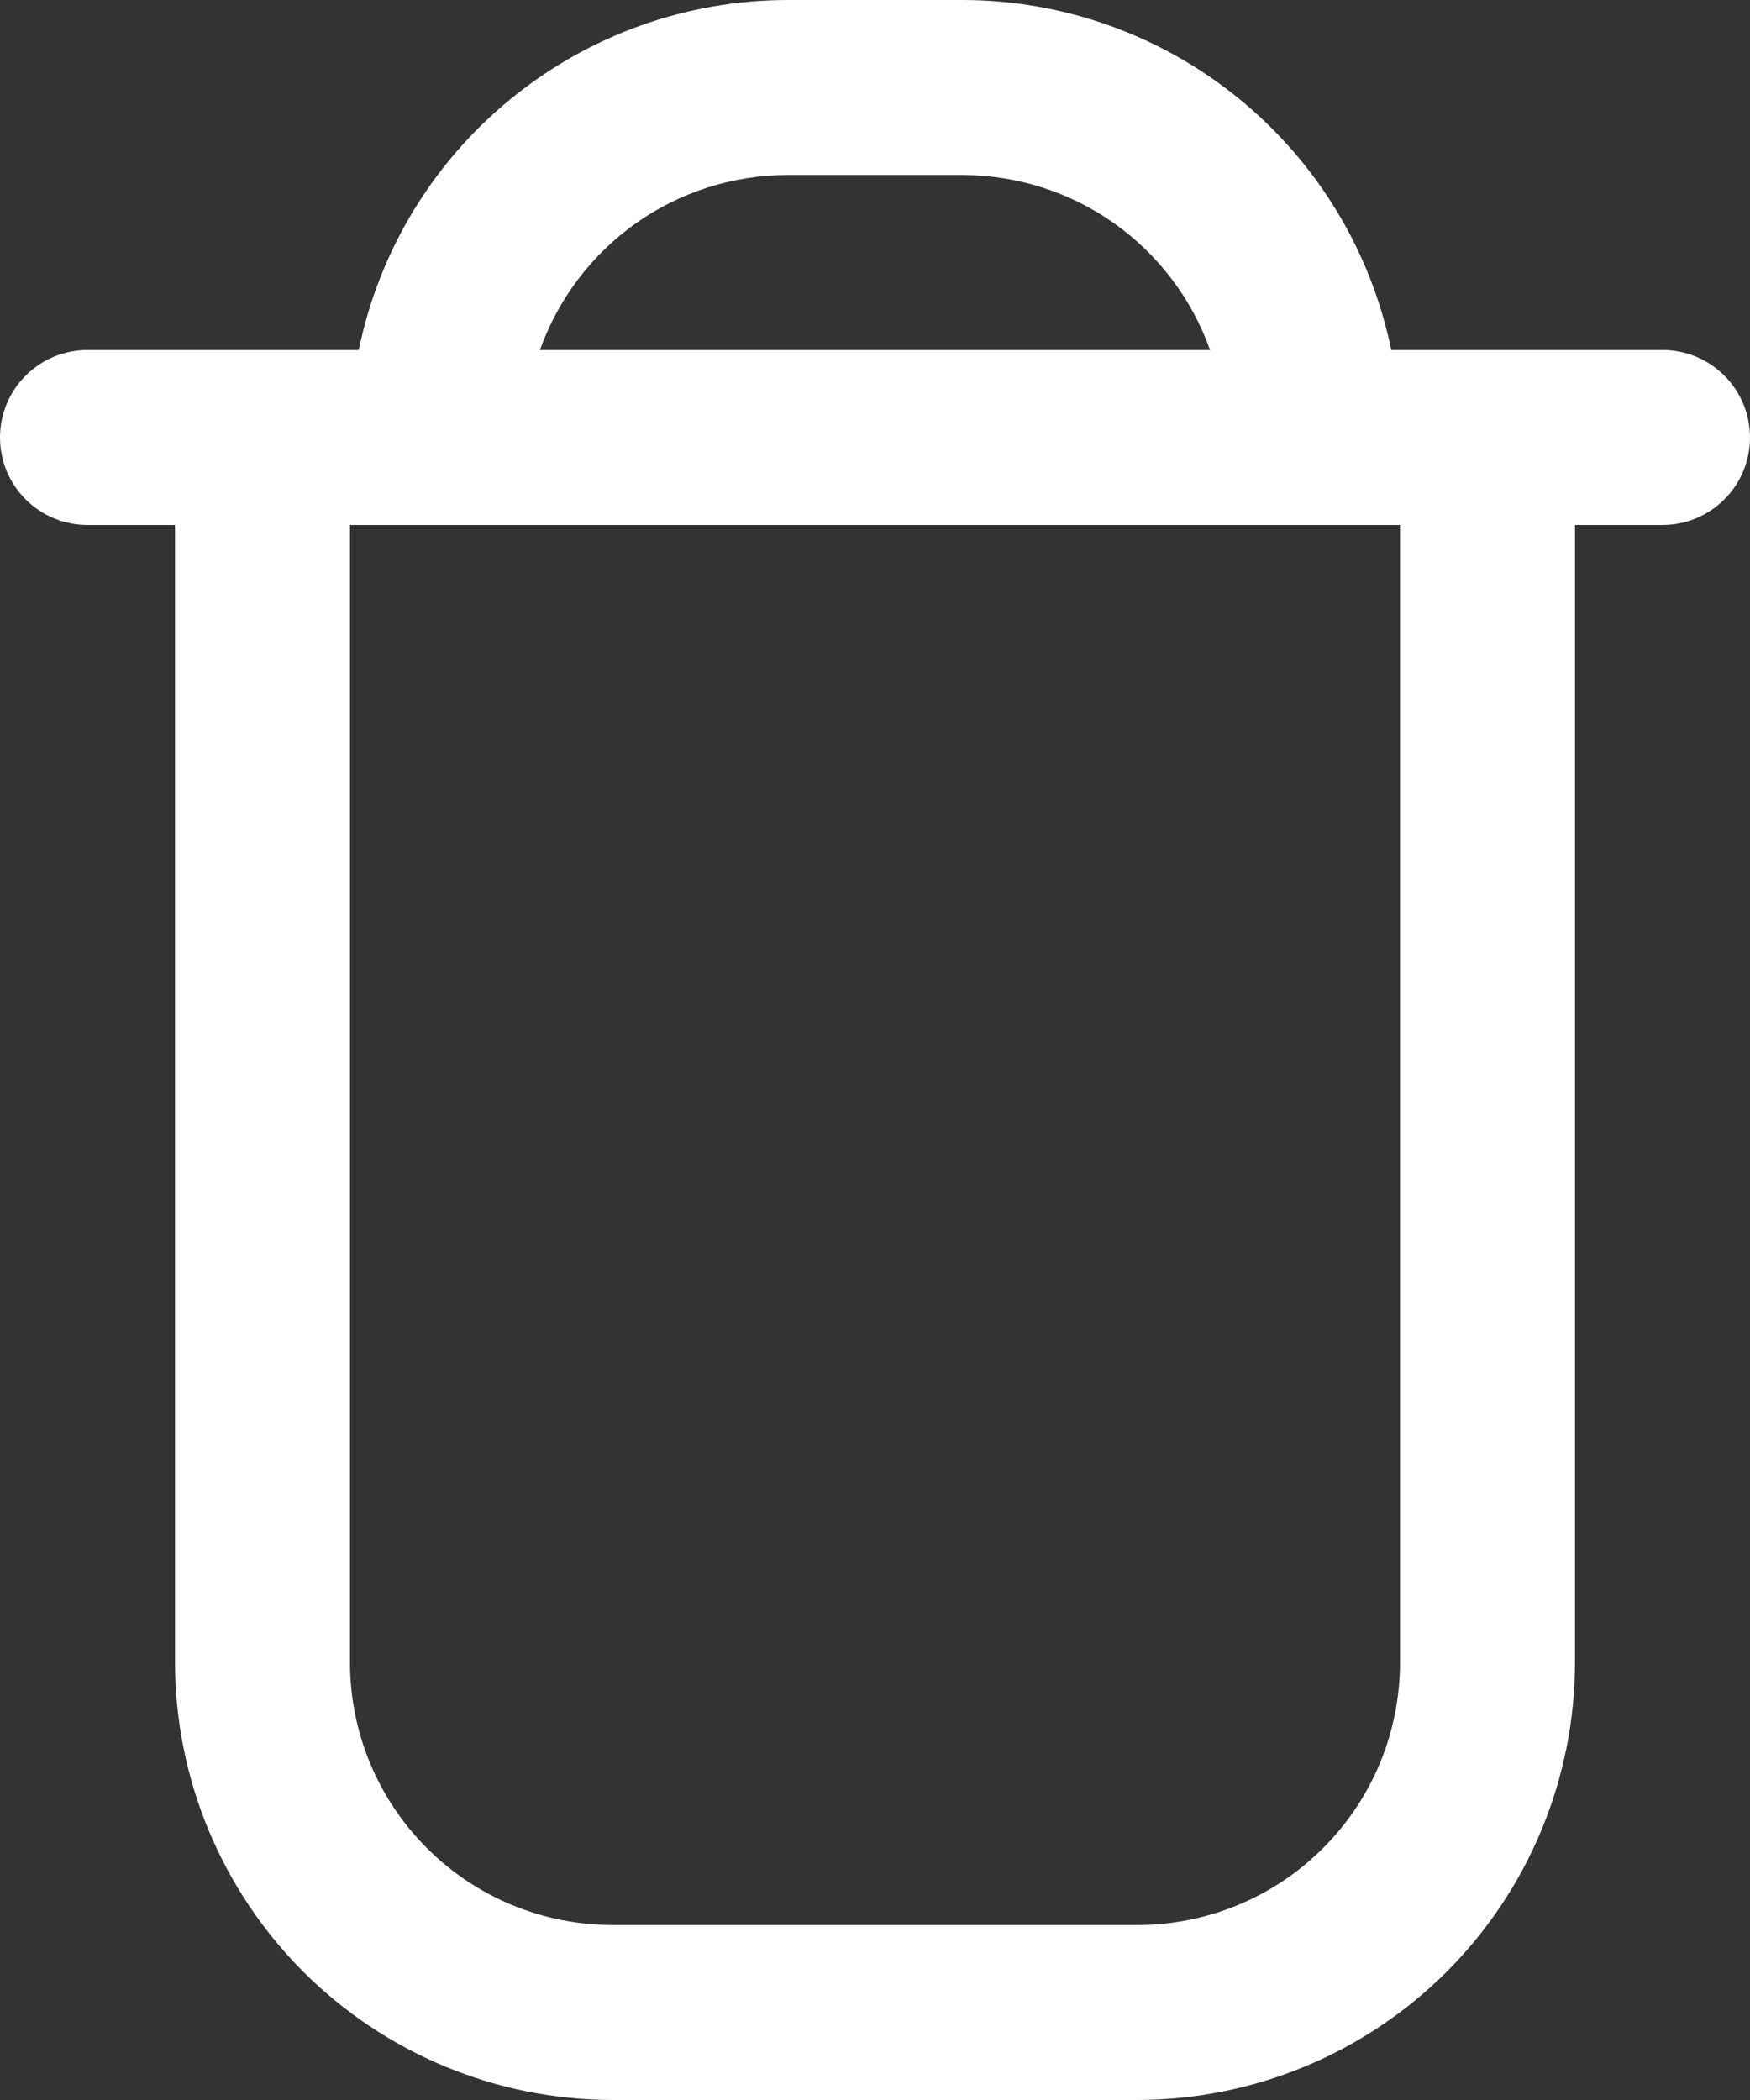 <svg width="20" height="24" viewBox="0 0 20 24" fill="none" xmlns="http://www.w3.org/2000/svg">
<rect x="0" y="0" width="20" height="24" fill="#333333" stroke="none"/>
<path d="M19 4H15.9C15.668 2.871 15.054 1.857 14.161 1.129C13.269 0.4 12.152 0.001 11 0L9 0C7.848 0.001 6.731 0.4 5.839 1.129C4.946 1.857 4.332 2.871 4.1 4H1C0.735 4 0.48 4.105 0.293 4.293C0.105 4.48 0 4.735 0 5C0 5.265 0.105 5.52 0.293 5.707C0.48 5.895 0.735 6 1 6H2V19C2.002 20.326 2.529 21.596 3.466 22.534C4.404 23.471 5.674 23.998 7 24H13C14.326 23.998 15.596 23.471 16.534 22.534C17.471 21.596 17.998 20.326 18 19V6H19C19.265 6 19.52 5.895 19.707 5.707C19.895 5.52 20 5.265 20 5C20 4.735 19.895 4.48 19.707 4.293C19.52 4.105 19.265 4 19 4ZM9 2H11C11.62 2.001 12.225 2.193 12.732 2.551C13.238 2.91 13.621 3.415 13.829 4H6.171C6.379 3.415 6.762 2.91 7.268 2.551C7.775 2.193 8.38 2.001 9 2ZM16 19C16 19.796 15.684 20.559 15.121 21.121C14.559 21.684 13.796 22 13 22H7C6.204 22 5.441 21.684 4.879 21.121C4.316 20.559 4 19.796 4 19V6H16V19Z" fill="white"/>
</svg>
